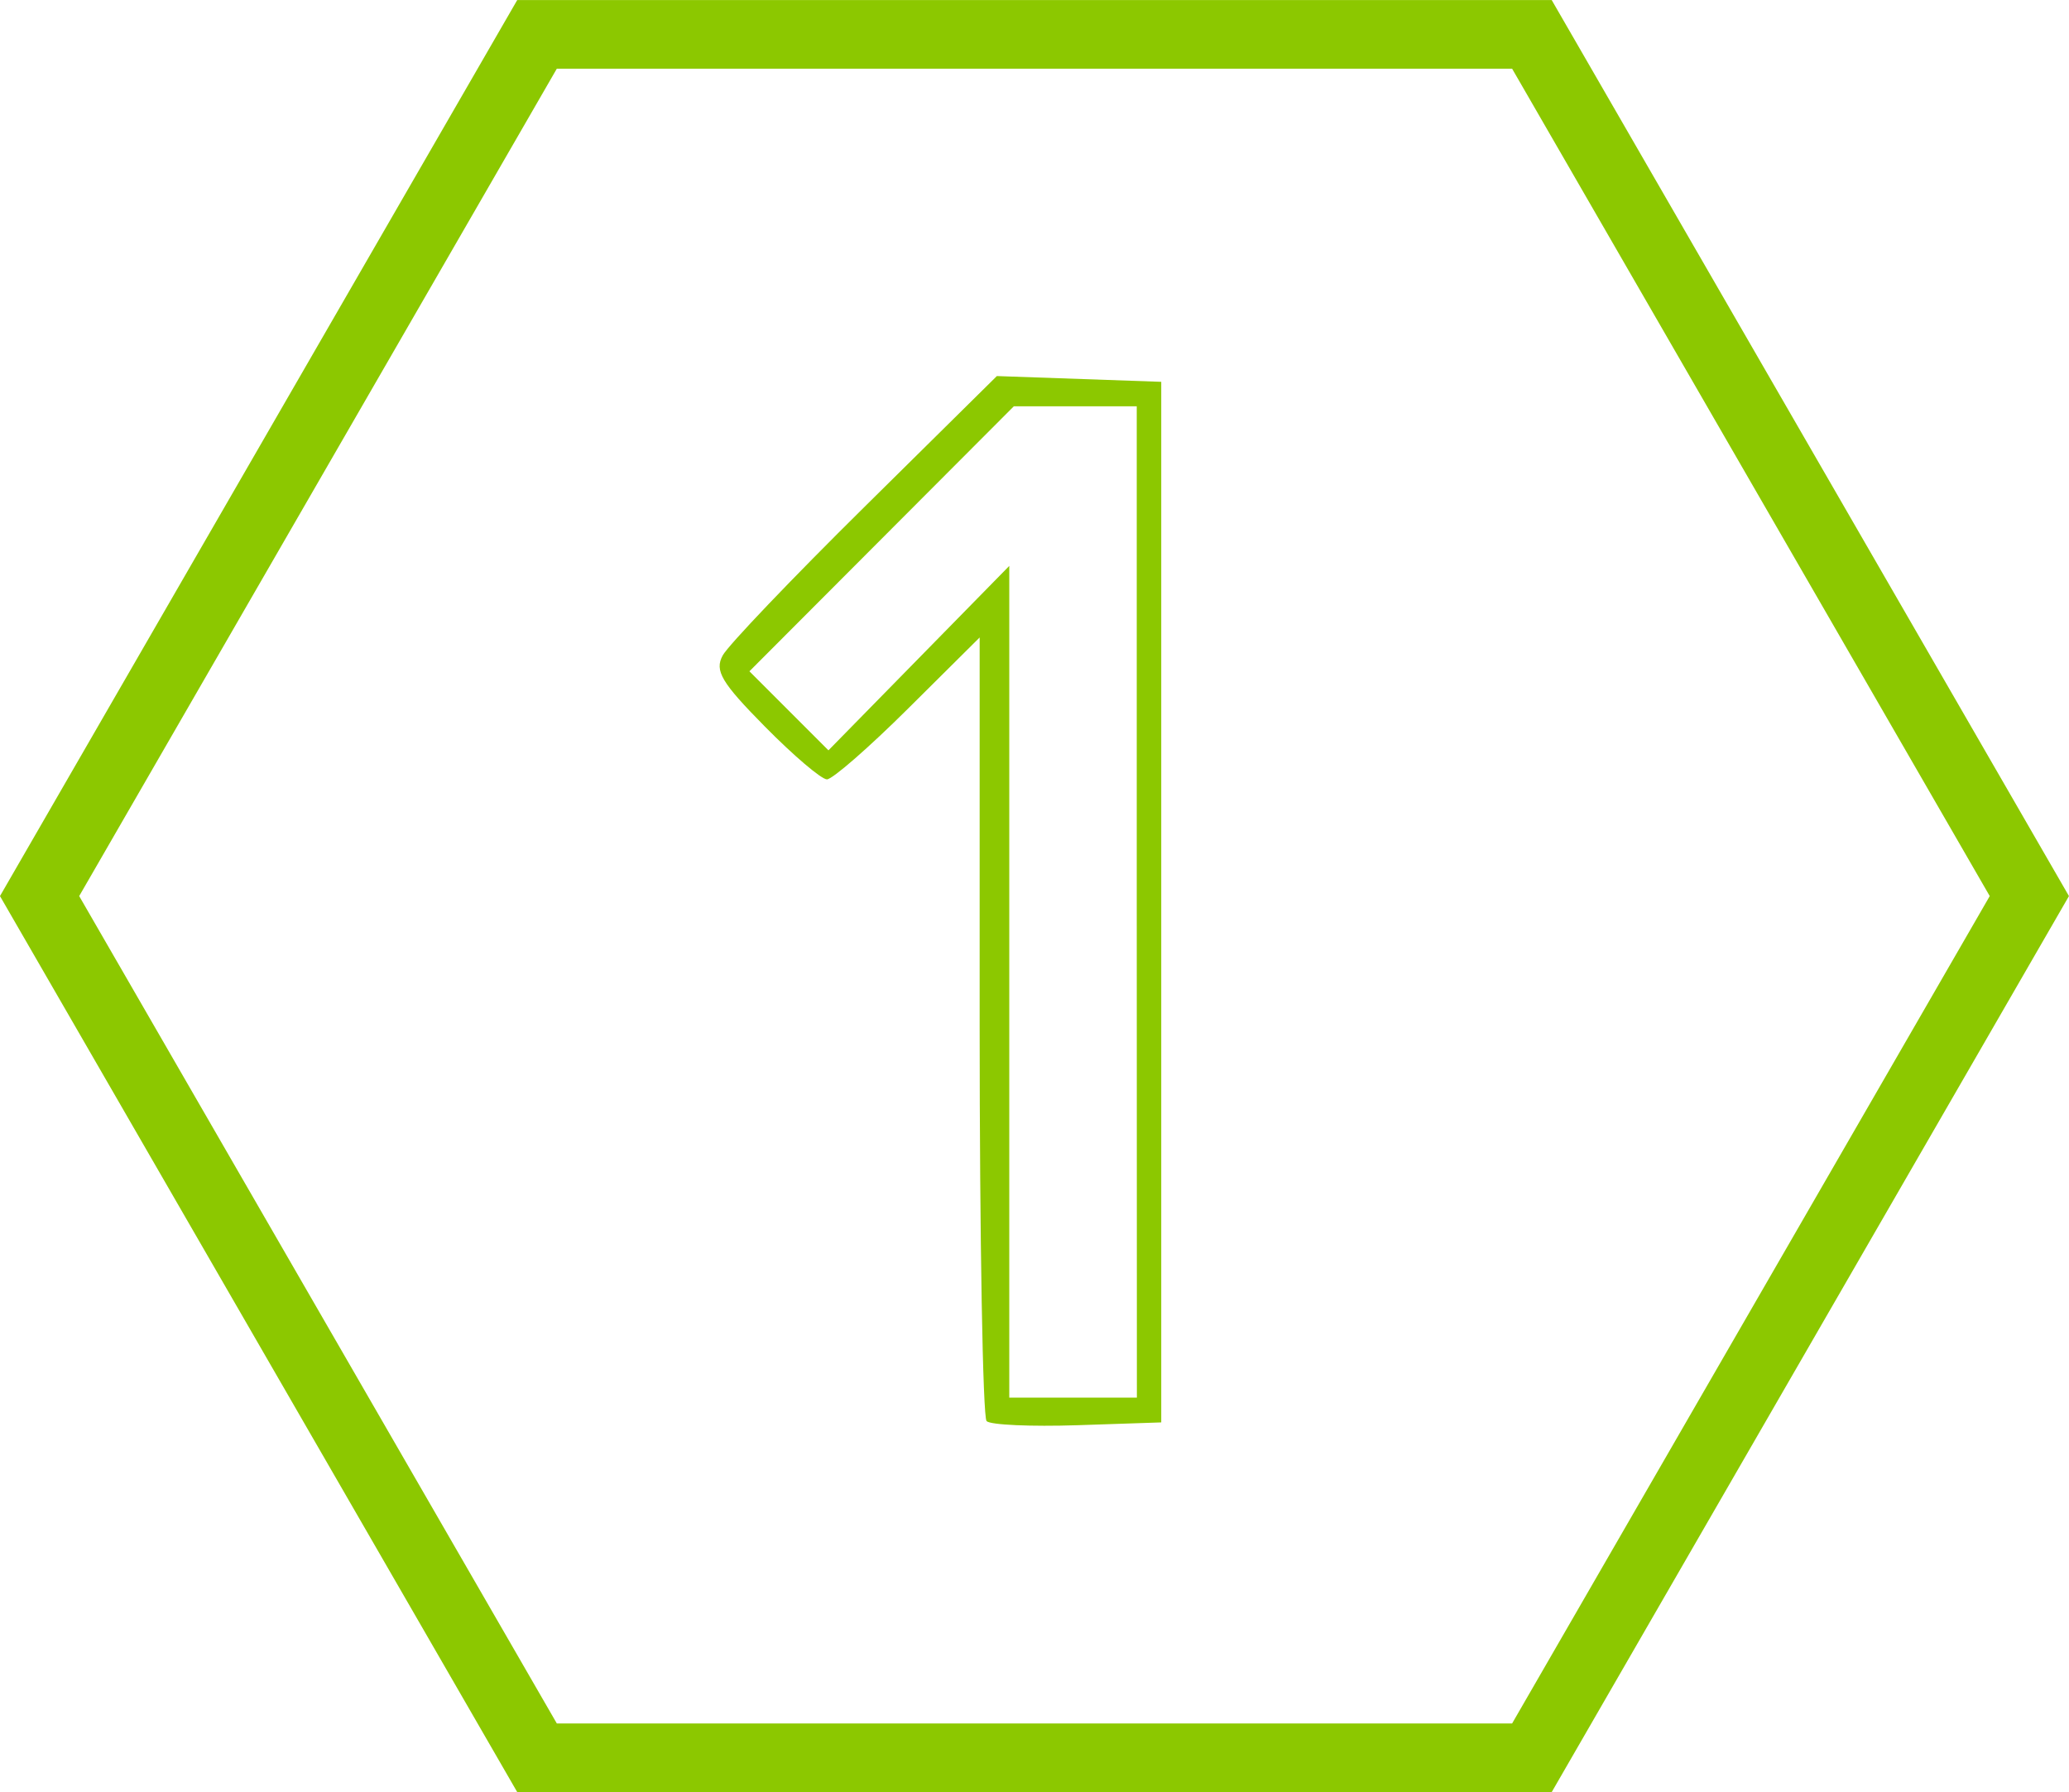 <?xml version="1.0" encoding="UTF-8" standalone="no"?>
<svg
   xmlns:dc="http://purl.org/dc/elements/1.1/"
   xmlns:cc="http://creativecommons.org/ns#"
   xmlns:rdf="http://www.w3.org/1999/02/22-rdf-syntax-ns#"
   xmlns:svg="http://www.w3.org/2000/svg"
   xmlns="http://www.w3.org/2000/svg"
   xmlns:sodipodi="http://sodipodi.sourceforge.net/DTD/sodipodi-0.dtd"
   xmlns:inkscape="http://www.inkscape.org/namespaces/inkscape"
   width="30.159mm"
   height="26.119mm"
   viewBox="0 0 30.159 26.119"
   version="1.1"
   id="svg1076"
   inkscape:version="1.0.1 (3bc2e813f5, 2020-09-07)"
   sodipodi:docname="tn1.svg">
  <defs
     id="defs1070" />
  <sodipodi:namedview
     id="base"
     pagecolor="#ffffff"
     bordercolor="#666666"
     borderopacity="1.0"
     inkscape:pageopacity="0.0"
     inkscape:pageshadow="2"
     inkscape:zoom="0.83064728"
     inkscape:cx="345.52347"
     inkscape:cy="241.31748"
     inkscape:document-units="mm"
     inkscape:current-layer="layer1"
     inkscape:document-rotation="0"
     showgrid="false"
     inkscape:window-width="1333"
     inkscape:window-height="900"
     inkscape:window-x="1590"
     inkscape:window-y="2"
     inkscape:window-maximized="0" />
  <g
     inkscape:label="Layer 1"
     inkscape:groupmode="layer"
     id="layer1"
     transform="translate(147.516,-69.826)">
    <g
       id="g1649">
      <path
         sodipodi:type="star"
         style="fill:none;fill-opacity:1;fill-rule:evenodd;stroke:#8cc800;stroke-width:1;stroke-miterlimit:4;stroke-dasharray:none;stroke-opacity:1"
         id="path927-9-3-6-4-4-7-2-8"
         sodipodi:sides="6"
         sodipodi:cx="-132.43665"
         sodipodi:cy="82.885521"
         sodipodi:r1="14.502296"
         sodipodi:r2="12.559356"
         sodipodi:arg1="1.0471976"
         sodipodi:arg2="1.5707963"
         inkscape:flatsided="true"
         inkscape:rounded="0"
         inkscape:randomized="0"
         d="m -125.186,95.445 -14.502,0 -7.251,-12.559 7.251,-12.559 14.502,1e-6 7.251,12.559 z" />
      <path
         style="fill:#8cc800;fill-opacity:1;stroke-width:0.143"
         d="m -133.135,90.537 c -0.055,-0.055 -0.101,-2.647 -0.101,-5.76 v -5.66 l -1.041,1.034 c -0.572,0.569 -1.106,1.034 -1.185,1.034 -0.08,0 -0.487,-0.346 -0.905,-0.77 -0.634,-0.642 -0.736,-0.814 -0.614,-1.037 0.08,-0.147 1.012,-1.123 2.071,-2.169 l 1.925,-1.902 1.198,0.042 1.198,0.042 v 7.583 7.583 l -1.223,0.041 c -0.673,0.022 -1.268,-0.004 -1.323,-0.06 z m 2.189,-7.564 v -7.225 h -0.896 -0.896 l -1.927,1.931 -1.927,1.931 0.576,0.576 0.576,0.576 1.318,-1.344 1.318,-1.344 v 6.061 6.061 h 0.93 0.93 z"
         id="path1054" />
    </g>
  </g>
</svg>
